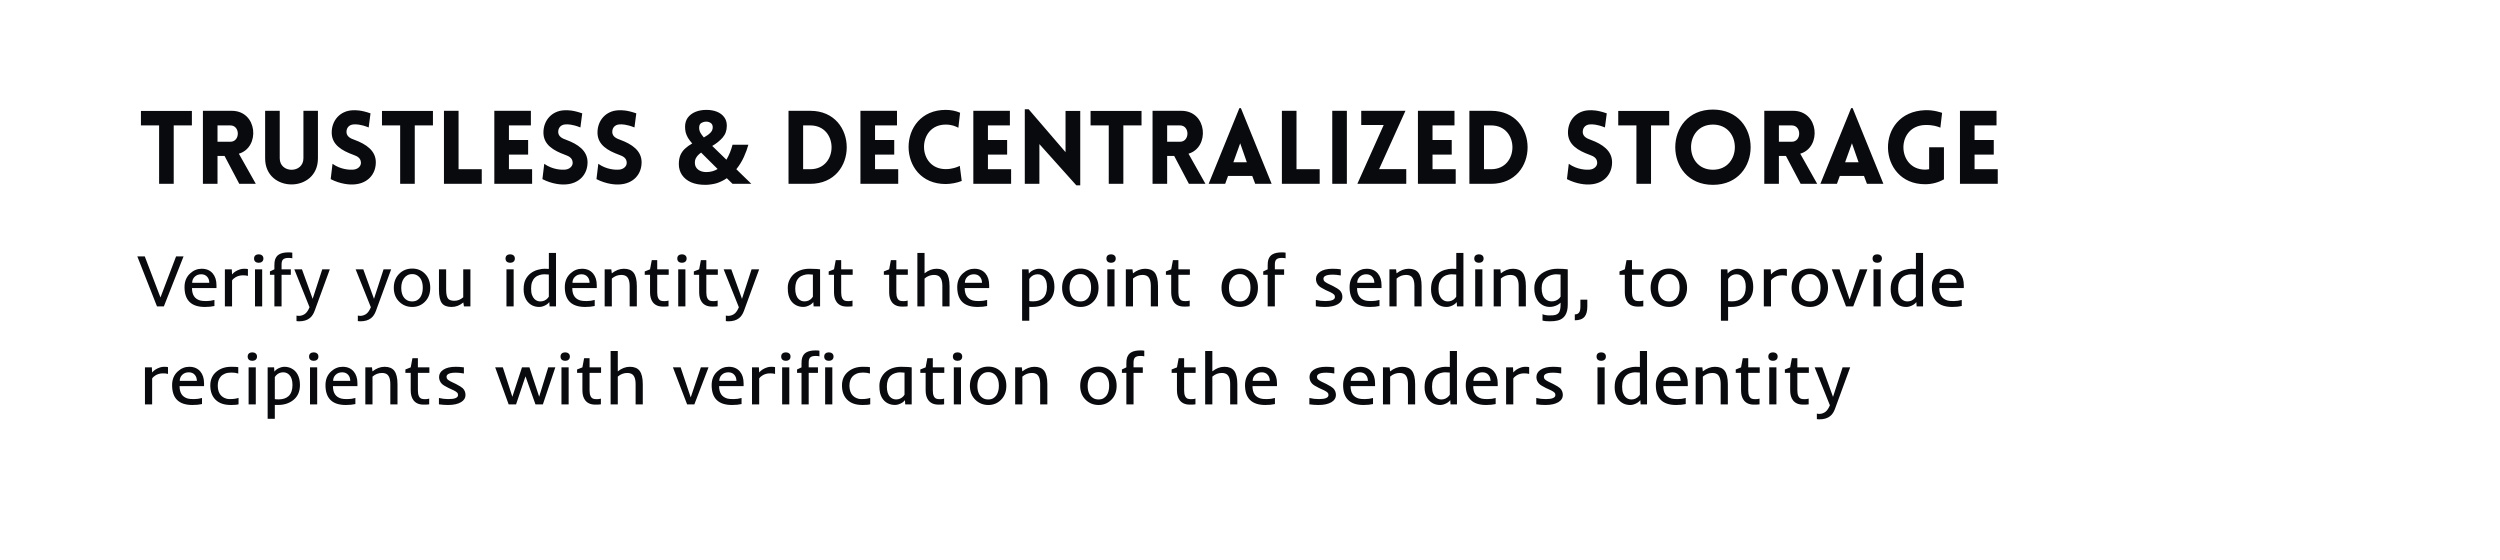<svg width="612" height="137" viewBox="0 0 612 137" fill="none" xmlns="http://www.w3.org/2000/svg">
<g filter="url(#filter0_d_4529_34072)">
<rect x="6" y="3" width="600" height="125" rx="20" fill="white"/>
</g>
<path d="M42.525 45V30.7H46.975V27.15H34.5V30.7H38.95V45H42.525ZM62.622 45L58.472 37.625C63.722 36.1 63.097 27.125 56.722 27.125H49.672V45H53.247V38.175H54.972L58.572 45H62.622ZM53.247 30.7H56.397C58.822 30.7 58.822 34.7 56.397 34.7H53.247V30.7ZM77.829 38.775V27.125H74.279V38.75C74.279 42.5 68.479 42.5 68.479 38.75V27.125H64.904V38.775C64.904 47.275 77.829 47.275 77.829 38.775ZM80.951 43.85C83.376 45.1 85.601 45.225 86.601 45.15C89.951 44.975 92.001 42.7 92.001 39.725C92.001 36.875 89.601 35.275 86.826 34.25C85.801 33.9 84.926 33.45 84.826 32.45C84.751 31.45 85.326 30.525 86.601 30.45C87.151 30.425 88.276 30.4 90.251 31.2L90.701 27.75C88.401 26.95 87.176 26.95 86.251 27C83.276 27.15 81.201 29.45 81.201 32.45C81.201 35.45 83.701 36.875 86.501 37.9C87.501 38.25 88.276 38.7 88.351 39.725C88.451 40.7 87.551 41.45 86.501 41.525C85.676 41.6 83.451 41.55 81.401 40.1L80.951 43.85ZM101.534 45V30.7H105.984V27.15H93.509V30.7H97.959V45H101.534ZM108.681 27.125V45H117.931V41.425H112.256V27.125H108.681ZM130.26 45V41.425H124.585V37.85H129.285V34.275H124.585V30.7H129.96V27.125H121.01V45H130.26ZM132.782 43.85C135.207 45.1 137.432 45.225 138.432 45.15C141.782 44.975 143.832 42.7 143.832 39.725C143.832 36.875 141.432 35.275 138.657 34.25C137.632 33.9 136.757 33.45 136.657 32.45C136.582 31.45 137.157 30.525 138.432 30.45C138.982 30.425 140.107 30.4 142.082 31.2L142.532 27.75C140.232 26.95 139.007 26.95 138.082 27C135.107 27.15 133.032 29.45 133.032 32.45C133.032 35.45 135.532 36.875 138.332 37.9C139.332 38.25 140.107 38.7 140.182 39.725C140.282 40.7 139.382 41.45 138.332 41.525C137.507 41.6 135.282 41.55 133.232 40.1L132.782 43.85ZM146.015 43.85C148.44 45.1 150.665 45.225 151.665 45.15C155.015 44.975 157.065 42.7 157.065 39.725C157.065 36.875 154.665 35.275 151.89 34.25C150.865 33.9 149.99 33.45 149.89 32.45C149.815 31.45 150.39 30.525 151.665 30.45C152.215 30.425 153.34 30.4 155.315 31.2L155.765 27.75C153.465 26.95 152.24 26.95 151.315 27C148.34 27.15 146.265 29.45 146.265 32.45C146.265 35.45 148.765 36.875 151.565 37.9C152.565 38.25 153.34 38.7 153.415 39.725C153.515 40.7 152.615 41.45 151.565 41.525C150.74 41.6 148.515 41.55 146.465 40.1L146.015 43.85ZM172.927 26.9C173.893 26.9 174.752 27.05 175.502 27.35C176.252 27.65 176.843 28.092 177.277 28.675C177.71 29.242 177.927 29.942 177.927 30.775C177.927 31.925 177.585 32.892 176.902 33.675C176.218 34.458 175.368 35.142 174.352 35.725L177.827 39.1C178.16 38.533 178.452 37.942 178.702 37.325C178.952 36.692 179.16 36.058 179.327 35.425H183.202C182.952 36.358 182.585 37.358 182.102 38.425C181.618 39.492 181.002 40.492 180.252 41.425L183.927 45H179.327L177.927 43.625C177.56 43.875 177.177 44.1 176.777 44.3C176.377 44.5 175.96 44.675 175.527 44.825C175.093 44.958 174.635 45.058 174.152 45.125C173.668 45.208 173.168 45.25 172.652 45.25C171.302 45.25 170.143 45.042 169.177 44.625C168.21 44.192 167.468 43.592 166.952 42.825C166.435 42.058 166.177 41.175 166.177 40.175C166.177 39.325 166.302 38.6 166.552 38C166.818 37.383 167.193 36.85 167.677 36.4C168.177 35.933 168.768 35.508 169.452 35.125C169.018 34.625 168.668 34.158 168.402 33.725C168.152 33.275 167.968 32.833 167.852 32.4C167.752 31.967 167.702 31.508 167.702 31.025C167.702 30.175 167.918 29.442 168.352 28.825C168.802 28.208 169.418 27.733 170.202 27.4C171.002 27.067 171.91 26.9 172.927 26.9ZM171.627 37.35C171.31 37.583 171.035 37.825 170.802 38.075C170.585 38.325 170.41 38.592 170.277 38.875C170.16 39.158 170.102 39.475 170.102 39.825C170.102 40.542 170.368 41.108 170.902 41.525C171.435 41.925 172.102 42.125 172.902 42.125C173.435 42.125 173.935 42.058 174.402 41.925C174.868 41.792 175.293 41.608 175.677 41.375L171.627 37.35ZM172.902 29.775C172.485 29.775 172.085 29.883 171.702 30.1C171.335 30.3 171.152 30.692 171.152 31.275C171.152 31.692 171.252 32.092 171.452 32.475C171.668 32.858 171.952 33.25 172.302 33.65C173.002 33.267 173.535 32.883 173.902 32.5C174.285 32.117 174.477 31.675 174.477 31.175C174.477 30.675 174.31 30.317 173.977 30.1C173.643 29.883 173.285 29.775 172.902 29.775ZM198.356 27.125H193.031V45H198.356C210.256 45 210.256 27.125 198.356 27.125ZM198.356 30.7C205.306 30.7 205.306 41.425 198.356 41.425H196.606V30.7H198.356ZM219.884 45V41.425H214.209V37.85H218.909V34.275H214.209V30.7H219.584V27.125H210.634V45H219.884ZM234.606 31.275L235.031 27.6C233.956 27.125 232.756 26.9 231.506 26.9C219.406 26.9 219.381 45.05 231.506 45.05C232.756 45.05 234.331 44.75 235.431 44.3L234.956 40.6C234.281 40.95 233.056 41.4 231.506 41.4C224.431 41.4 224.431 30.5 231.506 30.5C233.056 30.5 233.931 30.925 234.606 31.275ZM247.521 45V41.425H241.846V37.85H246.546V34.275H241.846V30.7H247.221V27.125H238.271V45H247.521ZM254.443 35.275L263.493 45.375H264.443V27.15H260.843V37.25L251.818 26.75H250.868V45H254.443V35.275ZM274.996 45V30.7H279.446V27.15H266.971V30.7H271.421V45H274.996ZM295.093 45L290.943 37.625C296.193 36.1 295.568 27.125 289.193 27.125H282.143V45H285.718V38.175H287.443L291.043 45H295.093ZM285.718 30.7H288.868C291.293 30.7 291.293 34.7 288.868 34.7H285.718V30.7ZM295.875 45H299.925L300.625 43.075H306.55L307.275 45H311.3L303.775 26.475H303.4L295.875 45ZM301.925 39.725L303.6 35.075L305.225 39.725H301.925ZM313.808 27.125V45H323.058V41.425H317.383V27.125H313.808ZM329.712 45V27.125H326.137V45H329.712ZM344.254 45V41.4H337.604C339.754 36.65 341.904 31.9 344.054 27.125H333.229V30.6H338.729C336.579 35.375 334.429 40.2 332.279 45H344.254ZM356.358 45V41.425H350.683V37.85H355.383V34.275H350.683V30.7H356.058V27.125H347.108V45H356.358ZM365.031 27.125H359.706V45H365.031C376.931 45 376.931 27.125 365.031 27.125ZM365.031 30.7C371.981 30.7 371.981 41.425 365.031 41.425H363.281V30.7H365.031ZM383.588 43.85C386.013 45.1 388.238 45.225 389.238 45.15C392.588 44.975 394.638 42.7 394.638 39.725C394.638 36.875 392.238 35.275 389.463 34.25C388.438 33.9 387.563 33.45 387.463 32.45C387.388 31.45 387.963 30.525 389.238 30.45C389.788 30.425 390.913 30.4 392.888 31.2L393.338 27.75C391.038 26.95 389.813 26.95 388.888 27C385.913 27.15 383.838 29.45 383.838 32.45C383.838 35.45 386.338 36.875 389.138 37.9C390.138 38.25 390.913 38.7 390.988 39.725C391.088 40.7 390.188 41.45 389.138 41.525C388.313 41.6 386.088 41.55 384.038 40.1L383.588 43.85ZM404.171 45V30.7H408.621V27.15H396.146V30.7H400.596V45H404.171ZM419.331 45.25C431.631 45.25 431.631 26.825 419.331 26.825C407.031 26.825 407.031 45.25 419.331 45.25ZM419.331 41.55C412.181 41.55 412.181 30.5 419.331 30.5C426.481 30.5 426.481 41.55 419.331 41.55ZM444.848 45L440.698 37.625C445.948 36.1 445.323 27.125 438.948 27.125H431.898V45H435.473V38.175H437.198L440.798 45H444.848ZM435.473 30.7H438.623C441.048 30.7 441.048 34.7 438.623 34.7H435.473V30.7ZM445.63 45H449.68L450.38 43.075H456.305L457.03 45H461.055L453.53 26.475H453.155L445.63 45ZM451.68 39.725L453.355 35.075L454.98 39.725H451.68ZM475.878 43.9V36.05H472.253V41.425C471.928 41.475 471.578 41.525 471.253 41.525C464.353 41.525 464.028 30.85 471.253 30.6C473.153 30.55 474.303 30.95 475.003 31.25L475.428 27.625C475.103 27.525 473.378 26.9 471.253 26.975C458.853 27.425 459.453 45.1 471.253 45.1C472.953 45.1 474.503 44.675 475.878 43.9ZM489.049 45V41.425H483.374V37.85H488.074V34.275H483.374V30.7H488.749V27.125H479.799V45H489.049Z" fill="#090A0E"/>
<path d="M33.613 62.766H35.441L39.282 72.82L43.105 62.766H44.934L40.117 75H38.43L33.613 62.766ZM50.145 75.141C46.829 75.141 45.171 73.52 45.171 70.28C45.171 68.886 45.631 67.769 46.551 66.932C47.377 66.17 48.32 65.789 49.381 65.789C50.535 65.789 51.438 66.176 52.088 66.949C52.691 67.67 52.993 68.634 52.993 69.841V70.526H46.999C46.999 72.185 47.676 73.198 49.029 73.567C49.352 73.655 49.847 73.699 50.515 73.699C51.188 73.699 51.848 73.608 52.492 73.427V74.912C51.848 75.064 51.065 75.141 50.145 75.141ZM51.235 69.234C51.235 68.672 51.08 68.197 50.77 67.811C50.406 67.365 49.905 67.143 49.267 67.143C48.593 67.143 48.045 67.356 47.623 67.784C47.236 68.183 47.043 68.666 47.043 69.234H51.235ZM60.692 67.538C60.37 67.444 59.983 67.397 59.532 67.397C59.087 67.397 58.721 67.444 58.434 67.538C58.147 67.626 57.895 67.734 57.678 67.863C57.279 68.098 56.989 68.361 56.808 68.654V75H55.05V65.93H56.737L56.808 67.186C57.247 66.636 57.889 66.223 58.732 65.947C59.037 65.842 59.386 65.789 59.778 65.789C60.171 65.789 60.476 65.818 60.692 65.877V67.538ZM64.481 63.293C64.481 63.627 64.369 63.885 64.147 64.066C63.93 64.242 63.657 64.33 63.329 64.33C63.001 64.33 62.728 64.242 62.512 64.066C62.301 63.885 62.195 63.627 62.195 63.293C62.195 62.953 62.301 62.695 62.512 62.52C62.728 62.344 63.001 62.256 63.329 62.256C63.657 62.256 63.93 62.344 64.147 62.52C64.369 62.695 64.481 62.953 64.481 63.293ZM62.424 65.93H64.182V75H62.424V65.93ZM71.556 63.24C71.345 63.17 71.052 63.135 70.677 63.135C70.302 63.135 70.003 63.17 69.78 63.24C69.564 63.31 69.391 63.413 69.262 63.548C69.039 63.788 68.928 64.181 68.928 64.726V65.93H71.195V67.274H68.928V75H67.17V67.274H66.08V66.448L67.17 65.93V64.963C67.17 64.348 67.223 63.885 67.328 63.574C67.439 63.264 67.571 63.006 67.724 62.801C67.876 62.596 68.081 62.417 68.339 62.265C68.884 61.942 69.648 61.781 70.633 61.781C71.043 61.781 71.351 61.805 71.556 61.852V63.24ZM72.584 77.25C72.742 77.297 72.956 77.32 73.226 77.32C73.501 77.32 73.782 77.265 74.069 77.153C74.356 77.048 74.606 76.898 74.816 76.705C75.168 76.389 75.487 75.891 75.774 75.211L72.048 65.93H73.92L76.539 73.154L78.886 65.93H80.74L77.014 76.116C76.732 76.878 76.343 77.461 75.845 77.865C75.189 78.393 74.312 78.656 73.217 78.656C73.117 78.656 73.015 78.65 72.909 78.639L72.584 78.603V77.25ZM87.596 77.25C87.754 77.297 87.968 77.32 88.237 77.32C88.513 77.32 88.794 77.265 89.081 77.153C89.368 77.048 89.617 76.898 89.828 76.705C90.18 76.389 90.499 75.891 90.786 75.211L87.06 65.93H88.932L91.551 73.154L93.897 65.93H95.752L92.025 76.116C91.744 76.878 91.355 77.461 90.856 77.865C90.2 78.393 89.324 78.656 88.228 78.656C88.129 78.656 88.026 78.65 87.921 78.639L87.596 78.603V77.25ZM96.402 70.447C96.402 69.023 96.856 67.869 97.765 66.984C98.614 66.158 99.666 65.745 100.92 65.745C102.15 65.745 103.179 66.158 104.005 66.984C104.884 67.863 105.323 69.018 105.323 70.447C105.323 71.871 104.881 73.019 103.996 73.893C103.158 74.725 102.13 75.141 100.911 75.141C99.675 75.141 98.626 74.725 97.765 73.893C96.856 73.019 96.402 71.871 96.402 70.447ZM98.231 70.447C98.231 71.947 98.711 72.967 99.672 73.506C100.012 73.693 100.419 73.787 100.894 73.787C101.368 73.787 101.77 73.693 102.098 73.506C102.426 73.312 102.695 73.061 102.906 72.75C103.299 72.152 103.495 71.385 103.495 70.447C103.495 68.959 103.023 67.939 102.08 67.389C101.752 67.195 101.359 67.099 100.902 67.099C100.445 67.099 100.047 67.195 99.707 67.389C99.373 67.576 99.098 67.825 98.881 68.136C98.447 68.745 98.231 69.516 98.231 70.447ZM113.4 72.776V65.93H115.158V75H113.576L113.418 74.042C112.551 74.774 111.593 75.141 110.544 75.141C109.431 75.141 108.643 74.833 108.18 74.218C107.699 73.591 107.459 72.51 107.459 70.975V65.93H109.217V70.887C109.217 71.971 109.372 72.709 109.683 73.102C109.958 73.453 110.482 73.629 111.256 73.629C112.035 73.629 112.75 73.345 113.4 72.776ZM126.039 63.293C126.039 63.627 125.928 63.885 125.705 64.066C125.488 64.242 125.216 64.33 124.888 64.33C124.56 64.33 124.287 64.242 124.07 64.066C123.859 63.885 123.754 63.627 123.754 63.293C123.754 62.953 123.859 62.695 124.07 62.52C124.287 62.344 124.56 62.256 124.888 62.256C125.216 62.256 125.488 62.344 125.705 62.52C125.928 62.695 126.039 62.953 126.039 63.293ZM123.982 65.93H125.74V75H123.982V65.93ZM129.88 66.923C130.39 66.53 130.961 66.243 131.594 66.061C132.232 65.88 132.789 65.789 133.264 65.789C133.738 65.789 134.104 65.801 134.362 65.824V61.922H136.111V75H134.538L134.468 73.954C134.11 74.429 133.568 74.78 132.842 75.009C132.561 75.097 132.273 75.141 131.98 75.141C131.693 75.141 131.409 75.111 131.128 75.053C130.847 74.994 130.565 74.897 130.284 74.763C130.009 74.622 129.745 74.44 129.493 74.218C129.241 73.989 129.016 73.711 128.816 73.383C128.395 72.662 128.184 71.81 128.184 70.825C128.184 69.841 128.339 69.044 128.649 68.435C128.966 67.819 129.376 67.315 129.88 66.923ZM130.943 67.969C130.645 68.25 130.413 68.613 130.249 69.059C130.091 69.498 130.012 70.034 130.012 70.667C130.012 71.294 130.088 71.812 130.24 72.223C130.393 72.627 130.583 72.943 130.812 73.172C131.216 73.582 131.702 73.787 132.271 73.787C133.003 73.787 133.609 73.518 134.09 72.978C134.213 72.844 134.301 72.724 134.354 72.618V67.213L134.178 67.195C133.908 67.16 133.586 67.143 133.211 67.143C132.842 67.143 132.446 67.21 132.024 67.345C131.603 67.474 131.242 67.682 130.943 67.969ZM143.239 75.141C139.923 75.141 138.265 73.52 138.265 70.28C138.265 68.886 138.725 67.769 139.645 66.932C140.471 66.17 141.414 65.789 142.475 65.789C143.629 65.789 144.531 66.176 145.182 66.949C145.785 67.67 146.087 68.634 146.087 69.841V70.526H140.093C140.093 72.185 140.77 73.198 142.123 73.567C142.445 73.655 142.94 73.699 143.608 73.699C144.282 73.699 144.941 73.608 145.586 73.427V74.912C144.941 75.064 144.159 75.141 143.239 75.141ZM144.329 69.234C144.329 68.672 144.174 68.197 143.863 67.811C143.5 67.365 142.999 67.143 142.36 67.143C141.687 67.143 141.139 67.356 140.717 67.784C140.33 68.183 140.137 68.666 140.137 69.234H144.329ZM152.107 67.301C151.234 67.301 150.458 67.597 149.778 68.189V75H148.021V65.93H149.646L149.77 66.914C150.725 66.164 151.712 65.789 152.731 65.789C153.81 65.789 154.601 66.111 155.104 66.756C155.632 67.436 155.896 68.531 155.896 70.043V75H154.138V70.043C154.138 68.59 153.745 67.723 152.96 67.441C152.708 67.348 152.424 67.301 152.107 67.301ZM161.793 73.611C161.986 73.682 162.279 73.717 162.672 73.717C163.064 73.717 163.393 73.67 163.656 73.576V74.982C163.533 75.012 163.354 75.029 163.12 75.035L162.566 75.053C162.443 75.053 162.35 75.053 162.285 75.053C161.154 75.053 160.319 74.684 159.78 73.945C159.347 73.348 159.13 72.557 159.13 71.572V67.274H157.829V66.448L159.13 65.93L159.552 63.68H160.888V65.93H163.7V67.274H160.888V71.564C160.888 72.712 161.189 73.394 161.793 73.611ZM168.086 63.293C168.086 63.627 167.975 63.885 167.752 64.066C167.535 64.242 167.263 64.33 166.935 64.33C166.606 64.33 166.334 64.242 166.117 64.066C165.906 63.885 165.801 63.627 165.801 63.293C165.801 62.953 165.906 62.695 166.117 62.52C166.334 62.344 166.606 62.256 166.935 62.256C167.263 62.256 167.535 62.344 167.752 62.52C167.975 62.695 168.086 62.953 168.086 63.293ZM166.029 65.93H167.787V75H166.029V65.93ZM173.816 73.611C174.01 73.682 174.303 73.717 174.695 73.717C175.088 73.717 175.416 73.67 175.68 73.576V74.982C175.557 75.012 175.378 75.029 175.144 75.035L174.59 75.053C174.467 75.053 174.373 75.053 174.309 75.053C173.178 75.053 172.343 74.684 171.804 73.945C171.37 73.348 171.153 72.557 171.153 71.572V67.274H169.853V66.448L171.153 65.93L171.575 63.68H172.911V65.93H175.724V67.274H172.911V71.564C172.911 72.712 173.213 73.394 173.816 73.611ZM177.684 77.25C177.842 77.297 178.056 77.32 178.325 77.32C178.601 77.32 178.882 77.265 179.169 77.153C179.456 77.048 179.705 76.898 179.916 76.705C180.268 76.389 180.587 75.891 180.874 75.211L177.147 65.93H179.02L181.639 73.154L183.985 65.93H185.84L182.113 76.116C181.832 76.878 181.442 77.461 180.944 77.865C180.288 78.393 179.412 78.656 178.316 78.656C178.217 78.656 178.114 78.65 178.009 78.639L177.684 78.603V77.25ZM193.478 73.383C193.284 73.049 193.129 72.656 193.012 72.205C192.9 71.754 192.845 71.165 192.845 70.439C192.845 69.712 193 69.044 193.311 68.435C193.627 67.819 194.037 67.315 194.541 66.923C195.52 66.167 196.735 65.789 198.188 65.789C198.944 65.789 199.516 65.807 199.902 65.842C199.902 65.842 200.187 65.871 200.755 65.93V75H199.173L199.103 73.954C198.751 74.423 198.215 74.772 197.494 75C197.219 75.088 196.935 75.132 196.642 75.132C196.354 75.132 196.07 75.103 195.789 75.044C195.508 74.985 195.227 74.889 194.945 74.754C194.67 74.619 194.406 74.44 194.154 74.218C193.902 73.989 193.677 73.711 193.478 73.383ZM198.997 67.222C198.622 67.175 198.247 67.151 197.872 67.151C197.503 67.151 197.107 67.219 196.686 67.353C196.264 67.482 195.903 67.688 195.604 67.969C194.983 68.555 194.673 69.448 194.673 70.649C194.673 71.786 194.939 72.627 195.473 73.172C195.877 73.576 196.363 73.778 196.932 73.778C197.664 73.778 198.268 73.512 198.742 72.978C198.859 72.844 198.944 72.724 198.997 72.618V67.222ZM206.828 73.611C207.021 73.682 207.314 73.717 207.707 73.717C208.1 73.717 208.428 73.67 208.691 73.576V74.982C208.568 75.012 208.39 75.029 208.155 75.035L207.602 75.053C207.479 75.053 207.385 75.053 207.32 75.053C206.189 75.053 205.354 74.684 204.815 73.945C204.382 73.348 204.165 72.557 204.165 71.572V67.274H202.864V66.448L204.165 65.93L204.587 63.68H205.923V65.93H208.735V67.274H205.923V71.564C205.923 72.712 206.225 73.394 206.828 73.611ZM220.328 73.611C220.521 73.682 220.814 73.717 221.207 73.717C221.6 73.717 221.928 73.67 222.191 73.576V74.982C222.068 75.012 221.89 75.029 221.655 75.035L221.102 75.053C220.979 75.053 220.885 75.053 220.82 75.053C219.689 75.053 218.854 74.684 218.315 73.945C217.882 73.348 217.665 72.557 217.665 71.572V67.274H216.364V66.448L217.665 65.93L218.087 63.68H219.423V65.93H222.235V67.274H219.423V71.564C219.423 72.712 219.725 73.394 220.328 73.611ZM228.651 67.301C227.784 67.301 227.011 67.597 226.331 68.189V75H224.573V61.922H226.331V66.905C227.28 66.161 228.262 65.789 229.275 65.789C230.359 65.789 231.153 66.111 231.657 66.756C232.185 67.436 232.448 68.531 232.448 70.043V75H230.69V70.043C230.69 68.59 230.295 67.723 229.504 67.441C229.252 67.348 228.968 67.301 228.651 67.301ZM239.304 75.141C235.987 75.141 234.329 73.52 234.329 70.28C234.329 68.886 234.789 67.769 235.709 66.932C236.535 66.17 237.479 65.789 238.539 65.789C239.693 65.789 240.596 66.176 241.246 66.949C241.85 67.67 242.151 68.634 242.151 69.841V70.526H236.157C236.157 72.185 236.834 73.198 238.188 73.567C238.51 73.655 239.005 73.699 239.673 73.699C240.347 73.699 241.006 73.608 241.65 73.427V74.912C241.006 75.064 240.224 75.141 239.304 75.141ZM240.394 69.234C240.394 68.672 240.238 68.197 239.928 67.811C239.564 67.365 239.063 67.143 238.425 67.143C237.751 67.143 237.203 67.356 236.781 67.784C236.395 68.183 236.201 68.666 236.201 69.234H240.394ZM251.969 78.516H250.211V65.93H251.793L251.863 66.967C252.215 66.498 252.754 66.149 253.48 65.921C253.762 65.833 254.046 65.789 254.333 65.789C254.626 65.789 254.913 65.821 255.194 65.886C255.476 65.944 255.754 66.044 256.029 66.185C256.305 66.319 256.568 66.501 256.82 66.73C257.072 66.952 257.295 67.231 257.488 67.564C257.91 68.285 258.121 69.179 258.121 70.245C258.121 71.874 257.559 73.119 256.434 73.981C255.438 74.748 254.225 75.132 252.795 75.132H252.355C252.215 75.132 252.086 75.129 251.969 75.123V78.516ZM251.969 73.699C252.133 73.746 252.455 73.769 252.936 73.769C253.416 73.769 253.867 73.702 254.289 73.567C254.711 73.433 255.068 73.225 255.361 72.943C255.982 72.346 256.293 71.446 256.293 70.245C256.293 69.114 256.023 68.279 255.484 67.74C255.086 67.342 254.6 67.143 254.025 67.143C253.305 67.143 252.707 67.409 252.232 67.942C252.109 68.077 252.021 68.197 251.969 68.303V73.699ZM260.002 70.447C260.002 69.023 260.456 67.869 261.364 66.984C262.214 66.158 263.266 65.745 264.52 65.745C265.75 65.745 266.778 66.158 267.604 66.984C268.483 67.863 268.923 69.018 268.923 70.447C268.923 71.871 268.48 73.019 267.596 73.893C266.758 74.725 265.729 75.141 264.511 75.141C263.274 75.141 262.226 74.725 261.364 73.893C260.456 73.019 260.002 71.871 260.002 70.447ZM261.83 70.447C261.83 71.947 262.311 72.967 263.271 73.506C263.611 73.693 264.019 73.787 264.493 73.787C264.968 73.787 265.369 73.693 265.697 73.506C266.025 73.312 266.295 73.061 266.506 72.75C266.898 72.152 267.095 71.385 267.095 70.447C267.095 68.959 266.623 67.939 265.68 67.389C265.352 67.195 264.959 67.099 264.502 67.099C264.045 67.099 263.646 67.195 263.307 67.389C262.973 67.576 262.697 67.825 262.48 68.136C262.047 68.745 261.83 69.516 261.83 70.447ZM273.133 63.293C273.133 63.627 273.021 63.885 272.799 64.066C272.582 64.242 272.31 64.33 271.981 64.33C271.653 64.33 271.381 64.242 271.164 64.066C270.953 63.885 270.848 63.627 270.848 63.293C270.848 62.953 270.953 62.695 271.164 62.52C271.381 62.344 271.653 62.256 271.981 62.256C272.31 62.256 272.582 62.344 272.799 62.52C273.021 62.695 273.133 62.953 273.133 63.293ZM271.076 65.93H272.834V75H271.076V65.93ZM279.689 67.301C278.816 67.301 278.04 67.597 277.36 68.189V75H275.603V65.93H277.229L277.352 66.914C278.307 66.164 279.294 65.789 280.313 65.789C281.392 65.789 282.183 66.111 282.687 66.756C283.214 67.436 283.478 68.531 283.478 70.043V75H281.72V70.043C281.72 68.59 281.327 67.723 280.542 67.441C280.29 67.348 280.006 67.301 279.689 67.301ZM289.375 73.611C289.568 73.682 289.861 73.717 290.254 73.717C290.646 73.717 290.975 73.67 291.238 73.576V74.982C291.115 75.012 290.937 75.029 290.702 75.035L290.148 75.053C290.025 75.053 289.932 75.053 289.867 75.053C288.736 75.053 287.901 74.684 287.362 73.945C286.929 73.348 286.712 72.557 286.712 71.572V67.274H285.411V66.448L286.712 65.93L287.134 63.68H288.47V65.93H291.282V67.274H288.47V71.564C288.47 72.712 288.771 73.394 289.375 73.611ZM299.025 70.447C299.025 69.023 299.479 67.869 300.388 66.984C301.237 66.158 302.289 65.745 303.543 65.745C304.773 65.745 305.802 66.158 306.628 66.984C307.507 67.863 307.946 69.018 307.946 70.447C307.946 71.871 307.504 73.019 306.619 73.893C305.781 74.725 304.753 75.141 303.534 75.141C302.298 75.141 301.249 74.725 300.388 73.893C299.479 73.019 299.025 71.871 299.025 70.447ZM300.854 70.447C300.854 71.947 301.334 72.967 302.295 73.506C302.635 73.693 303.042 73.787 303.517 73.787C303.991 73.787 304.393 73.693 304.721 73.506C305.049 73.312 305.318 73.061 305.529 72.75C305.922 72.152 306.118 71.385 306.118 70.447C306.118 68.959 305.646 67.939 304.703 67.389C304.375 67.195 303.982 67.099 303.525 67.099C303.068 67.099 302.67 67.195 302.33 67.389C301.996 67.576 301.721 67.825 301.504 68.136C301.07 68.745 300.854 69.516 300.854 70.447ZM314.714 63.24C314.503 63.17 314.21 63.135 313.835 63.135C313.46 63.135 313.161 63.17 312.938 63.24C312.722 63.31 312.549 63.413 312.42 63.548C312.197 63.788 312.086 64.181 312.086 64.726V65.93H314.354V67.274H312.086V75H310.328V67.274H309.238V66.448L310.328 65.93V64.963C310.328 64.348 310.381 63.885 310.486 63.574C310.598 63.264 310.729 63.006 310.882 62.801C311.034 62.596 311.239 62.417 311.497 62.265C312.042 61.942 312.807 61.781 313.791 61.781C314.201 61.781 314.509 61.805 314.714 61.852V63.24ZM324.338 75.141C323.605 75.141 322.864 75.088 322.114 74.982V73.427C322.876 73.608 323.649 73.699 324.435 73.699C326.005 73.699 326.79 73.368 326.79 72.706C326.79 72.454 326.729 72.267 326.605 72.144C326.424 71.95 326.137 71.757 325.744 71.564L324.461 70.975C323.629 70.559 323.09 70.225 322.844 69.973C322.381 69.504 322.149 68.947 322.149 68.303C322.149 67.576 322.486 66.984 323.16 66.527C323.887 66.035 324.906 65.789 326.219 65.789C326.881 65.789 327.549 65.836 328.223 65.93V67.433C327.484 67.298 326.84 67.231 326.289 67.231C325.744 67.231 325.319 67.266 325.015 67.336C324.716 67.406 324.49 67.494 324.338 67.6C324.098 67.764 323.978 67.978 323.978 68.241C323.978 68.499 324.06 68.71 324.224 68.874C324.394 69.032 324.657 69.205 325.015 69.393L326.307 70.017C327.15 70.456 327.692 70.793 327.933 71.027C328.39 71.473 328.618 72.032 328.618 72.706C328.618 73.427 328.255 74.007 327.528 74.446C326.767 74.909 325.703 75.141 324.338 75.141ZM335.351 75.141C332.034 75.141 330.376 73.52 330.376 70.28C330.376 68.886 330.836 67.769 331.756 66.932C332.582 66.17 333.525 65.789 334.586 65.789C335.74 65.789 336.643 66.176 337.293 66.949C337.896 67.67 338.198 68.634 338.198 69.841V70.526H332.204C332.204 72.185 332.881 73.198 334.234 73.567C334.557 73.655 335.052 73.699 335.72 73.699C336.394 73.699 337.053 73.608 337.697 73.427V74.912C337.053 75.064 336.271 75.141 335.351 75.141ZM336.44 69.234C336.44 68.672 336.285 68.197 335.975 67.811C335.611 67.365 335.11 67.143 334.472 67.143C333.798 67.143 333.25 67.356 332.828 67.784C332.441 68.183 332.248 68.666 332.248 69.234H336.44ZM344.219 67.301C343.346 67.301 342.569 67.597 341.89 68.189V75H340.132V65.93H341.758L341.881 66.914C342.836 66.164 343.823 65.789 344.843 65.789C345.921 65.789 346.712 66.111 347.216 66.756C347.743 67.436 348.007 68.531 348.007 70.043V75H346.249V70.043C346.249 68.59 345.856 67.723 345.071 67.441C344.819 67.348 344.535 67.301 344.219 67.301ZM352.015 66.923C352.524 66.53 353.096 66.243 353.729 66.061C354.367 65.88 354.924 65.789 355.398 65.789C355.873 65.789 356.239 65.801 356.497 65.824V61.922H358.246V75H356.673L356.603 73.954C356.245 74.429 355.703 74.78 354.977 75.009C354.695 75.097 354.408 75.141 354.115 75.141C353.828 75.141 353.544 75.111 353.263 75.053C352.981 74.994 352.7 74.897 352.419 74.763C352.144 74.622 351.88 74.44 351.628 74.218C351.376 73.989 351.15 73.711 350.951 73.383C350.529 72.662 350.318 71.81 350.318 70.825C350.318 69.841 350.474 69.044 350.784 68.435C351.101 67.819 351.511 67.315 352.015 66.923ZM353.078 67.969C352.779 68.25 352.548 68.613 352.384 69.059C352.226 69.498 352.146 70.034 352.146 70.667C352.146 71.294 352.223 71.812 352.375 72.223C352.527 72.627 352.718 72.943 352.946 73.172C353.351 73.582 353.837 73.787 354.405 73.787C355.138 73.787 355.744 73.518 356.225 72.978C356.348 72.844 356.436 72.724 356.488 72.618V67.213L356.312 67.195C356.043 67.16 355.721 67.143 355.346 67.143C354.977 67.143 354.581 67.21 354.159 67.345C353.737 67.474 353.377 67.682 353.078 67.969ZM363.186 63.293C363.186 63.627 363.074 63.885 362.852 64.066C362.635 64.242 362.362 64.33 362.034 64.33C361.706 64.33 361.434 64.242 361.217 64.066C361.006 63.885 360.9 63.627 360.9 63.293C360.9 62.953 361.006 62.695 361.217 62.52C361.434 62.344 361.706 62.256 362.034 62.256C362.362 62.256 362.635 62.344 362.852 62.52C363.074 62.695 363.186 62.953 363.186 63.293ZM361.129 65.93H362.887V75H361.129V65.93ZM369.742 67.301C368.869 67.301 368.093 67.597 367.413 68.189V75H365.655V65.93H367.281L367.404 66.914C368.359 66.164 369.347 65.789 370.366 65.789C371.444 65.789 372.235 66.111 372.739 66.756C373.267 67.436 373.53 68.531 373.53 70.043V75H371.772V70.043C371.772 68.59 371.38 67.723 370.595 67.441C370.343 67.348 370.059 67.301 369.742 67.301ZM381.326 78.463C380.816 78.592 380.16 78.656 379.357 78.656C378.561 78.656 377.978 78.598 377.608 78.481V76.916C378.071 77.115 378.637 77.215 379.305 77.215C379.979 77.221 380.474 77.177 380.79 77.083C381.106 76.989 381.355 76.837 381.537 76.626C381.865 76.245 382.029 75.557 382.029 74.561V74.095C381.584 74.54 380.998 74.851 380.271 75.026C379.979 75.097 379.686 75.132 379.393 75.132C379.1 75.132 378.812 75.1 378.531 75.035C378.256 74.971 377.98 74.868 377.705 74.728C377.43 74.581 377.166 74.394 376.914 74.165C376.662 73.931 376.439 73.641 376.246 73.295C375.812 72.545 375.596 71.622 375.596 70.526C375.584 69.513 375.877 68.622 376.475 67.855C376.99 67.186 377.699 66.668 378.602 66.299C379.422 65.959 380.31 65.789 381.265 65.789C382.22 65.789 383.061 65.836 383.787 65.93V74.561C383.787 76.752 382.967 78.053 381.326 78.463ZM382.029 67.213C381.654 67.166 381.285 67.143 380.922 67.143C380.559 67.143 380.151 67.21 379.7 67.345C379.249 67.48 378.854 67.685 378.514 67.96C377.77 68.564 377.397 69.419 377.397 70.526C377.397 71.728 377.688 72.603 378.268 73.154C378.701 73.57 379.231 73.778 379.858 73.778C380.614 73.778 381.25 73.512 381.766 72.978C381.889 72.844 381.977 72.724 382.029 72.618V67.213ZM386.881 73.365H388.577V75C388.577 76.137 388.357 76.975 387.918 77.514C387.426 78.111 386.623 78.41 385.51 78.41V76.96C386.248 76.96 386.682 76.594 386.811 75.861C386.857 75.615 386.881 75.328 386.881 75V73.365ZM400.416 73.611C400.609 73.682 400.902 73.717 401.295 73.717C401.688 73.717 402.016 73.67 402.279 73.576V74.982C402.156 75.012 401.978 75.029 401.743 75.035L401.189 75.053C401.066 75.053 400.973 75.053 400.908 75.053C399.777 75.053 398.942 74.684 398.403 73.945C397.97 73.348 397.753 72.557 397.753 71.572V67.274H396.452V66.448L397.753 65.93L398.175 63.68H399.511V65.93H402.323V67.274H399.511V71.564C399.511 72.712 399.812 73.394 400.416 73.611ZM404.072 70.447C404.072 69.023 404.526 67.869 405.435 66.984C406.284 66.158 407.336 65.745 408.59 65.745C409.82 65.745 410.849 66.158 411.675 66.984C412.554 67.863 412.993 69.018 412.993 70.447C412.993 71.871 412.551 73.019 411.666 73.893C410.828 74.725 409.8 75.141 408.581 75.141C407.345 75.141 406.296 74.725 405.435 73.893C404.526 73.019 404.072 71.871 404.072 70.447ZM405.9 70.447C405.9 71.947 406.381 72.967 407.342 73.506C407.682 73.693 408.089 73.787 408.563 73.787C409.038 73.787 409.439 73.693 409.768 73.506C410.096 73.312 410.365 73.061 410.576 72.75C410.969 72.152 411.165 71.385 411.165 70.447C411.165 68.959 410.693 67.939 409.75 67.389C409.422 67.195 409.029 67.099 408.572 67.099C408.115 67.099 407.717 67.195 407.377 67.389C407.043 67.576 406.768 67.825 406.551 68.136C406.117 68.745 405.9 69.516 405.9 70.447ZM423.039 78.516H421.281V65.93H422.863L422.934 66.967C423.285 66.498 423.824 66.149 424.551 65.921C424.832 65.833 425.116 65.789 425.403 65.789C425.696 65.789 425.983 65.821 426.265 65.886C426.546 65.944 426.824 66.044 427.1 66.185C427.375 66.319 427.639 66.501 427.891 66.73C428.143 66.952 428.365 67.231 428.559 67.564C428.98 68.285 429.191 69.179 429.191 70.245C429.191 71.874 428.629 73.119 427.504 73.981C426.508 74.748 425.295 75.132 423.865 75.132H423.426C423.285 75.132 423.156 75.129 423.039 75.123V78.516ZM423.039 73.699C423.203 73.746 423.525 73.769 424.006 73.769C424.486 73.769 424.938 73.702 425.359 73.567C425.781 73.433 426.139 73.225 426.432 72.943C427.053 72.346 427.363 71.446 427.363 70.245C427.363 69.114 427.094 68.279 426.555 67.74C426.156 67.342 425.67 67.143 425.096 67.143C424.375 67.143 423.777 67.409 423.303 67.942C423.18 68.077 423.092 68.197 423.039 68.303V73.699ZM437.427 67.538C437.104 67.444 436.718 67.397 436.267 67.397C435.821 67.397 435.455 67.444 435.168 67.538C434.881 67.626 434.629 67.734 434.412 67.863C434.014 68.098 433.724 68.361 433.542 68.654V75H431.784V65.93H433.472L433.542 67.186C433.981 66.636 434.623 66.223 435.467 65.947C435.771 65.842 436.12 65.789 436.513 65.789C436.905 65.789 437.21 65.818 437.427 65.877V67.538ZM438.578 70.447C438.578 69.023 439.032 67.869 439.94 66.984C440.79 66.158 441.842 65.745 443.096 65.745C444.326 65.745 445.354 66.158 446.181 66.984C447.06 67.863 447.499 69.018 447.499 70.447C447.499 71.871 447.057 73.019 446.172 73.893C445.334 74.725 444.306 75.141 443.087 75.141C441.851 75.141 440.802 74.725 439.94 73.893C439.032 73.019 438.578 71.871 438.578 70.447ZM440.406 70.447C440.406 71.947 440.887 72.967 441.848 73.506C442.188 73.693 442.595 73.787 443.069 73.787C443.544 73.787 443.945 73.693 444.273 73.506C444.602 73.312 444.871 73.061 445.082 72.75C445.475 72.152 445.671 71.385 445.671 70.447C445.671 68.959 445.199 67.939 444.256 67.389C443.928 67.195 443.535 67.099 443.078 67.099C442.621 67.099 442.223 67.195 441.883 67.389C441.549 67.576 441.273 67.825 441.057 68.136C440.623 68.745 440.406 69.516 440.406 70.447ZM448.422 65.93H450.312L452.781 73.286L455.26 65.93H457.141L453.669 75H451.902L448.422 65.93ZM460.691 63.293C460.691 63.627 460.58 63.885 460.357 64.066C460.141 64.242 459.868 64.33 459.54 64.33C459.212 64.33 458.939 64.242 458.723 64.066C458.512 63.885 458.406 63.627 458.406 63.293C458.406 62.953 458.512 62.695 458.723 62.52C458.939 62.344 459.212 62.256 459.54 62.256C459.868 62.256 460.141 62.344 460.357 62.52C460.58 62.695 460.691 62.953 460.691 63.293ZM458.635 65.93H460.393V75H458.635V65.93ZM464.532 66.923C465.042 66.53 465.613 66.243 466.246 66.061C466.885 65.88 467.441 65.789 467.916 65.789C468.391 65.789 468.757 65.801 469.015 65.824V61.922H470.764V75H469.19L469.12 73.954C468.763 74.429 468.221 74.78 467.494 75.009C467.213 75.097 466.926 75.141 466.633 75.141C466.346 75.141 466.062 75.111 465.78 75.053C465.499 74.994 465.218 74.897 464.937 74.763C464.661 74.622 464.397 74.44 464.146 74.218C463.894 73.989 463.668 73.711 463.469 73.383C463.047 72.662 462.836 71.81 462.836 70.825C462.836 69.841 462.991 69.044 463.302 68.435C463.618 67.819 464.028 67.315 464.532 66.923ZM465.596 67.969C465.297 68.25 465.065 68.613 464.901 69.059C464.743 69.498 464.664 70.034 464.664 70.667C464.664 71.294 464.74 71.812 464.893 72.223C465.045 72.627 465.235 72.943 465.464 73.172C465.868 73.582 466.354 73.787 466.923 73.787C467.655 73.787 468.262 73.518 468.742 72.978C468.865 72.844 468.953 72.724 469.006 72.618V67.213L468.83 67.195C468.561 67.16 468.238 67.143 467.863 67.143C467.494 67.143 467.099 67.21 466.677 67.345C466.255 67.474 465.895 67.682 465.596 67.969ZM477.892 75.141C474.575 75.141 472.917 73.52 472.917 70.28C472.917 68.886 473.377 67.769 474.297 66.932C475.123 66.17 476.066 65.789 477.127 65.789C478.281 65.789 479.184 66.176 479.834 66.949C480.438 67.67 480.739 68.634 480.739 69.841V70.526H474.745C474.745 72.185 475.422 73.198 476.775 73.567C477.098 73.655 477.593 73.699 478.261 73.699C478.935 73.699 479.594 73.608 480.238 73.427V74.912C479.594 75.064 478.812 75.141 477.892 75.141ZM478.981 69.234C478.981 68.672 478.826 68.197 478.516 67.811C478.152 67.365 477.651 67.143 477.013 67.143C476.339 67.143 475.791 67.356 475.369 67.784C474.982 68.183 474.789 68.666 474.789 69.234H478.981ZM41.128 91.538C40.806 91.444 40.419 91.397 39.968 91.397C39.523 91.397 39.156 91.444 38.869 91.538C38.582 91.626 38.33 91.734 38.113 91.863C37.715 92.098 37.425 92.361 37.243 92.654V99H35.485V89.93H37.173L37.243 91.186C37.683 90.636 38.324 90.223 39.168 89.947C39.473 89.842 39.821 89.789 40.214 89.789C40.606 89.789 40.911 89.818 41.128 89.877V91.538ZM47.105 99.141C43.788 99.141 42.13 97.52 42.13 94.28C42.13 92.886 42.59 91.769 43.51 90.932C44.336 90.17 45.279 89.789 46.34 89.789C47.494 89.789 48.397 90.176 49.047 90.949C49.65 91.67 49.952 92.634 49.952 93.841V94.526H43.958C43.958 96.185 44.635 97.198 45.988 97.567C46.31 97.655 46.806 97.699 47.474 97.699C48.148 97.699 48.807 97.608 49.451 97.427V98.912C48.807 99.064 48.024 99.141 47.105 99.141ZM48.194 93.234C48.194 92.672 48.039 92.197 47.728 91.811C47.365 91.365 46.864 91.143 46.226 91.143C45.552 91.143 45.004 91.356 44.582 91.784C44.195 92.183 44.002 92.666 44.002 93.234H48.194ZM58.398 98.974C58.047 99.085 57.438 99.141 56.57 99.141C55.703 99.141 54.965 99.035 54.355 98.824C53.752 98.613 53.236 98.303 52.809 97.893C51.924 97.043 51.481 95.865 51.481 94.359C51.481 92.9 52.012 91.752 53.072 90.914C54.022 90.164 55.188 89.789 56.57 89.789C57.426 89.789 58.012 89.818 58.328 89.877V91.441C57.836 91.283 57.273 91.204 56.641 91.204C56.014 91.204 55.492 91.292 55.076 91.468C54.66 91.638 54.32 91.869 54.057 92.162C53.559 92.719 53.31 93.451 53.31 94.359C53.31 95.894 53.863 96.917 54.971 97.427C55.363 97.608 55.747 97.699 56.122 97.699C56.497 97.699 56.784 97.69 56.983 97.673C57.188 97.655 57.382 97.632 57.563 97.603C57.95 97.538 58.228 97.471 58.398 97.4V98.974ZM62.916 87.293C62.916 87.627 62.805 87.885 62.582 88.066C62.365 88.242 62.093 88.33 61.765 88.33C61.437 88.33 61.164 88.242 60.947 88.066C60.736 87.885 60.631 87.627 60.631 87.293C60.631 86.953 60.736 86.695 60.947 86.519C61.164 86.344 61.437 86.256 61.765 86.256C62.093 86.256 62.365 86.344 62.582 86.519C62.805 86.695 62.916 86.953 62.916 87.293ZM60.859 89.93H62.617V99H60.859V89.93ZM67.275 102.516H65.518V89.93H67.1L67.17 90.967C67.522 90.498 68.061 90.149 68.787 89.921C69.068 89.833 69.353 89.789 69.64 89.789C69.933 89.789 70.22 89.821 70.501 89.886C70.782 89.944 71.061 90.044 71.336 90.185C71.611 90.319 71.875 90.501 72.127 90.73C72.379 90.952 72.602 91.231 72.795 91.564C73.217 92.285 73.428 93.179 73.428 94.245C73.428 95.874 72.865 97.119 71.74 97.981C70.744 98.748 69.531 99.132 68.102 99.132H67.662C67.522 99.132 67.393 99.129 67.275 99.123V102.516ZM67.275 97.699C67.439 97.746 67.762 97.769 68.242 97.769C68.723 97.769 69.174 97.702 69.596 97.567C70.018 97.433 70.375 97.225 70.668 96.943C71.289 96.346 71.6 95.446 71.6 94.245C71.6 93.114 71.33 92.279 70.791 91.74C70.393 91.342 69.906 91.143 69.332 91.143C68.611 91.143 68.014 91.409 67.539 91.942C67.416 92.077 67.328 92.197 67.275 92.303V97.699ZM77.945 87.293C77.945 87.627 77.834 87.885 77.611 88.066C77.394 88.242 77.122 88.33 76.794 88.33C76.466 88.33 76.193 88.242 75.977 88.066C75.766 87.885 75.66 87.627 75.66 87.293C75.66 86.953 75.766 86.695 75.977 86.519C76.193 86.344 76.466 86.256 76.794 86.256C77.122 86.256 77.394 86.344 77.611 86.519C77.834 86.695 77.945 86.953 77.945 87.293ZM75.889 89.93H77.647V99H75.889V89.93ZM84.651 99.141C81.335 99.141 79.677 97.52 79.677 94.28C79.677 92.886 80.137 91.769 81.057 90.932C81.883 90.17 82.826 89.789 83.887 89.789C85.041 89.789 85.943 90.176 86.594 90.949C87.197 91.67 87.499 92.634 87.499 93.841V94.526H81.505C81.505 96.185 82.182 97.198 83.535 97.567C83.857 97.655 84.353 97.699 85.02 97.699C85.694 97.699 86.353 97.608 86.998 97.427V98.912C86.353 99.064 85.571 99.141 84.651 99.141ZM85.741 93.234C85.741 92.672 85.586 92.197 85.275 91.811C84.912 91.365 84.411 91.143 83.772 91.143C83.099 91.143 82.551 91.356 82.129 91.784C81.742 92.183 81.549 92.666 81.549 93.234H85.741ZM93.519 91.301C92.647 91.301 91.87 91.597 91.19 92.189V99H89.433V89.93H91.059L91.182 90.914C92.137 90.164 93.124 89.789 94.144 89.789C95.222 89.789 96.013 90.111 96.517 90.756C97.044 91.436 97.308 92.531 97.308 94.043V99H95.55V94.043C95.55 92.59 95.157 91.723 94.372 91.441C94.12 91.348 93.836 91.301 93.519 91.301ZM103.205 97.611C103.398 97.682 103.691 97.717 104.084 97.717C104.477 97.717 104.805 97.67 105.068 97.576V98.982C104.945 99.012 104.767 99.029 104.532 99.035L103.979 99.053C103.855 99.053 103.762 99.053 103.697 99.053C102.566 99.053 101.731 98.684 101.192 97.945C100.759 97.348 100.542 96.557 100.542 95.572V91.274H99.241V90.448L100.542 89.93L100.964 87.68H102.3V89.93H105.112V91.274H102.3V95.564C102.3 96.712 102.602 97.394 103.205 97.611ZM109.674 99.141C108.941 99.141 108.2 99.088 107.45 98.982V97.427C108.212 97.608 108.985 97.699 109.771 97.699C111.341 97.699 112.126 97.368 112.126 96.706C112.126 96.454 112.064 96.267 111.941 96.144C111.76 95.95 111.473 95.757 111.08 95.564L109.797 94.975C108.965 94.559 108.426 94.225 108.18 93.973C107.717 93.504 107.485 92.947 107.485 92.303C107.485 91.576 107.822 90.984 108.496 90.527C109.223 90.035 110.242 89.789 111.555 89.789C112.217 89.789 112.885 89.836 113.559 89.93V91.433C112.82 91.298 112.176 91.231 111.625 91.231C111.08 91.231 110.655 91.266 110.351 91.336C110.052 91.406 109.826 91.494 109.674 91.6C109.434 91.764 109.313 91.978 109.313 92.241C109.313 92.499 109.396 92.71 109.56 92.874C109.729 93.032 109.993 93.205 110.351 93.393L111.643 94.017C112.486 94.456 113.028 94.793 113.269 95.027C113.726 95.473 113.954 96.032 113.954 96.706C113.954 97.427 113.591 98.007 112.864 98.446C112.103 98.909 111.039 99.141 109.674 99.141ZM121.223 89.93H123.095L125.424 97.137L127.779 89.93H129.607L131.989 97.11L134.204 89.93H135.944L132.895 99H131.084L128.641 92.127L126.329 99H124.519L121.223 89.93ZM139.504 87.293C139.504 87.627 139.393 87.885 139.17 88.066C138.953 88.242 138.681 88.33 138.353 88.33C138.024 88.33 137.752 88.242 137.535 88.066C137.324 87.885 137.219 87.627 137.219 87.293C137.219 86.953 137.324 86.695 137.535 86.519C137.752 86.344 138.024 86.256 138.353 86.256C138.681 86.256 138.953 86.344 139.17 86.519C139.393 86.695 139.504 86.953 139.504 87.293ZM137.447 89.93H139.205V99H137.447V89.93ZM145.234 97.611C145.428 97.682 145.721 97.717 146.113 97.717C146.506 97.717 146.834 97.67 147.098 97.576V98.982C146.975 99.012 146.796 99.029 146.562 99.035L146.008 99.053C145.885 99.053 145.791 99.053 145.727 99.053C144.596 99.053 143.761 98.684 143.222 97.945C142.788 97.348 142.571 96.557 142.571 95.572V91.274H141.271V90.448L142.571 89.93L142.993 87.68H144.329V89.93H147.142V91.274H144.329V95.564C144.329 96.712 144.631 97.394 145.234 97.611ZM153.558 91.301C152.69 91.301 151.917 91.597 151.237 92.189V99H149.479V85.922H151.237V90.905C152.187 90.161 153.168 89.789 154.182 89.789C155.266 89.789 156.06 90.111 156.563 90.756C157.091 91.436 157.354 92.531 157.354 94.043V99H155.597V94.043C155.597 92.59 155.201 91.723 154.41 91.441C154.158 91.348 153.874 91.301 153.558 91.301ZM164.729 89.93H166.618L169.088 97.286L171.566 89.93H173.447L169.976 99H168.209L164.729 89.93ZM179.187 99.141C175.87 99.141 174.212 97.52 174.212 94.28C174.212 92.886 174.672 91.769 175.592 90.932C176.418 90.17 177.361 89.789 178.422 89.789C179.576 89.789 180.479 90.176 181.129 90.949C181.732 91.67 182.034 92.634 182.034 93.841V94.526H176.04C176.04 96.185 176.717 97.198 178.07 97.567C178.393 97.655 178.888 97.699 179.556 97.699C180.229 97.699 180.889 97.608 181.533 97.427V98.912C180.889 99.064 180.106 99.141 179.187 99.141ZM180.276 93.234C180.276 92.672 180.121 92.197 179.811 91.811C179.447 91.365 178.946 91.143 178.308 91.143C177.634 91.143 177.086 91.356 176.664 91.784C176.277 92.183 176.084 92.666 176.084 93.234H180.276ZM189.733 91.538C189.411 91.444 189.024 91.397 188.573 91.397C188.128 91.397 187.762 91.444 187.475 91.538C187.188 91.626 186.936 91.734 186.719 91.863C186.32 92.098 186.03 92.361 185.849 92.654V99H184.091V89.93H185.778L185.849 91.186C186.288 90.636 186.93 90.223 187.773 89.947C188.078 89.842 188.427 89.789 188.819 89.789C189.212 89.789 189.517 89.818 189.733 89.877V91.538ZM193.521 87.293C193.521 87.627 193.41 87.885 193.188 88.066C192.971 88.242 192.698 88.33 192.37 88.33C192.042 88.33 191.77 88.242 191.553 88.066C191.342 87.885 191.236 87.627 191.236 87.293C191.236 86.953 191.342 86.695 191.553 86.519C191.77 86.344 192.042 86.256 192.37 86.256C192.698 86.256 192.971 86.344 193.188 86.519C193.41 86.695 193.521 86.953 193.521 87.293ZM191.465 89.93H193.223V99H191.465V89.93ZM200.597 87.24C200.386 87.17 200.093 87.135 199.718 87.135C199.343 87.135 199.044 87.17 198.821 87.24C198.604 87.311 198.432 87.413 198.303 87.548C198.08 87.788 197.969 88.181 197.969 88.726V89.93H200.236V91.274H197.969V99H196.211V91.274H195.121V90.448L196.211 89.93V88.963C196.211 88.348 196.264 87.885 196.369 87.574C196.48 87.264 196.612 87.006 196.765 86.801C196.917 86.596 197.122 86.417 197.38 86.265C197.925 85.942 198.689 85.781 199.674 85.781C200.084 85.781 200.392 85.805 200.597 85.852V87.24ZM204.051 87.293C204.051 87.627 203.939 87.885 203.717 88.066C203.5 88.242 203.228 88.33 202.899 88.33C202.571 88.33 202.299 88.242 202.082 88.066C201.871 87.885 201.766 87.627 201.766 87.293C201.766 86.953 201.871 86.695 202.082 86.519C202.299 86.344 202.571 86.256 202.899 86.256C203.228 86.256 203.5 86.344 203.717 86.519C203.939 86.695 204.051 86.953 204.051 87.293ZM201.994 89.93H203.752V99H201.994V89.93ZM213.033 98.974C212.682 99.085 212.072 99.141 211.205 99.141C210.338 99.141 209.6 99.035 208.99 98.824C208.387 98.613 207.871 98.303 207.443 97.893C206.559 97.043 206.116 95.865 206.116 94.359C206.116 92.9 206.646 91.752 207.707 90.914C208.656 90.164 209.822 89.789 211.205 89.789C212.061 89.789 212.646 89.818 212.963 89.877V91.441C212.471 91.283 211.908 91.204 211.275 91.204C210.648 91.204 210.127 91.292 209.711 91.468C209.295 91.638 208.955 91.869 208.691 92.162C208.193 92.719 207.944 93.451 207.944 94.359C207.944 95.894 208.498 96.917 209.605 97.427C209.998 97.608 210.382 97.699 210.757 97.699C211.132 97.699 211.419 97.69 211.618 97.673C211.823 97.655 212.017 97.632 212.198 97.603C212.585 97.538 212.863 97.471 213.033 97.4V98.974ZM215.907 97.383C215.714 97.049 215.559 96.656 215.441 96.205C215.33 95.754 215.274 95.165 215.274 94.439C215.274 93.712 215.43 93.044 215.74 92.435C216.057 91.819 216.467 91.315 216.971 90.923C217.949 90.167 219.165 89.789 220.618 89.789C221.374 89.789 221.945 89.807 222.332 89.842C222.332 89.842 222.616 89.871 223.185 89.93V99H221.603L221.532 97.954C221.181 98.423 220.645 98.772 219.924 99C219.648 99.088 219.364 99.132 219.071 99.132C218.784 99.132 218.5 99.103 218.219 99.044C217.938 98.985 217.656 98.889 217.375 98.754C217.1 98.619 216.836 98.44 216.584 98.218C216.332 97.989 216.106 97.711 215.907 97.383ZM221.427 91.222C221.052 91.175 220.677 91.151 220.302 91.151C219.933 91.151 219.537 91.219 219.115 91.353C218.693 91.482 218.333 91.688 218.034 91.969C217.413 92.555 217.103 93.448 217.103 94.649C217.103 95.786 217.369 96.627 217.902 97.172C218.307 97.576 218.793 97.778 219.361 97.778C220.094 97.778 220.697 97.512 221.172 96.978C221.289 96.844 221.374 96.724 221.427 96.618V91.222ZM229.258 97.611C229.451 97.682 229.744 97.717 230.137 97.717C230.529 97.717 230.857 97.67 231.121 97.576V98.982C230.998 99.012 230.819 99.029 230.585 99.035L230.031 99.053C229.908 99.053 229.814 99.053 229.75 99.053C228.619 99.053 227.784 98.684 227.245 97.945C226.812 97.348 226.595 96.557 226.595 95.572V91.274H225.294V90.448L226.595 89.93L227.017 87.68H228.353V89.93H231.165V91.274H228.353V95.564C228.353 96.712 228.654 97.394 229.258 97.611ZM235.551 87.293C235.551 87.627 235.439 87.885 235.217 88.066C235 88.242 234.728 88.33 234.399 88.33C234.071 88.33 233.799 88.242 233.582 88.066C233.371 87.885 233.266 87.627 233.266 87.293C233.266 86.953 233.371 86.695 233.582 86.519C233.799 86.344 234.071 86.256 234.399 86.256C234.728 86.256 235 86.344 235.217 86.519C235.439 86.695 235.551 86.953 235.551 87.293ZM233.494 89.93H235.252V99H233.494V89.93ZM237.432 94.447C237.432 93.023 237.886 91.869 238.794 90.984C239.644 90.158 240.695 89.745 241.949 89.745C243.18 89.745 244.208 90.158 245.034 90.984C245.913 91.863 246.353 93.018 246.353 94.447C246.353 95.871 245.91 97.019 245.025 97.893C244.188 98.725 243.159 99.141 241.94 99.141C240.704 99.141 239.655 98.725 238.794 97.893C237.886 97.019 237.432 95.871 237.432 94.447ZM239.26 94.447C239.26 95.947 239.74 96.967 240.701 97.506C241.041 97.693 241.448 97.787 241.923 97.787C242.397 97.787 242.799 97.693 243.127 97.506C243.455 97.312 243.725 97.061 243.936 96.75C244.328 96.152 244.524 95.385 244.524 94.447C244.524 92.959 244.053 91.939 243.109 91.389C242.781 91.195 242.389 91.099 241.932 91.099C241.475 91.099 241.076 91.195 240.736 91.389C240.402 91.576 240.127 91.825 239.91 92.136C239.477 92.745 239.26 93.516 239.26 94.447ZM252.602 91.301C251.729 91.301 250.952 91.597 250.272 92.189V99H248.515V89.93H250.141L250.264 90.914C251.219 90.164 252.206 89.789 253.226 89.789C254.304 89.789 255.095 90.111 255.599 90.756C256.126 91.436 256.39 92.531 256.39 94.043V99H254.632V94.043C254.632 92.59 254.239 91.723 253.454 91.441C253.202 91.348 252.918 91.301 252.602 91.301ZM264.432 94.447C264.432 93.023 264.886 91.869 265.794 90.984C266.644 90.158 267.695 89.745 268.949 89.745C270.18 89.745 271.208 90.158 272.034 90.984C272.913 91.863 273.353 93.018 273.353 94.447C273.353 95.871 272.91 97.019 272.025 97.893C271.188 98.725 270.159 99.141 268.94 99.141C267.704 99.141 266.655 98.725 265.794 97.893C264.886 97.019 264.432 95.871 264.432 94.447ZM266.26 94.447C266.26 95.947 266.74 96.967 267.701 97.506C268.041 97.693 268.448 97.787 268.923 97.787C269.397 97.787 269.799 97.693 270.127 97.506C270.455 97.312 270.725 97.061 270.936 96.75C271.328 96.152 271.524 95.385 271.524 94.447C271.524 92.959 271.053 91.939 270.109 91.389C269.781 91.195 269.389 91.099 268.932 91.099C268.475 91.099 268.076 91.195 267.736 91.389C267.402 91.576 267.127 91.825 266.91 92.136C266.477 92.745 266.26 93.516 266.26 94.447ZM280.12 87.24C279.909 87.17 279.616 87.135 279.241 87.135C278.866 87.135 278.567 87.17 278.345 87.24C278.128 87.311 277.955 87.413 277.826 87.548C277.604 87.788 277.492 88.181 277.492 88.726V89.93H279.76V91.274H277.492V99H275.734V91.274H274.645V90.448L275.734 89.93V88.963C275.734 88.348 275.787 87.885 275.893 87.574C276.004 87.264 276.136 87.006 276.288 86.801C276.44 86.596 276.646 86.417 276.903 86.265C277.448 85.942 278.213 85.781 279.197 85.781C279.607 85.781 279.915 85.805 280.12 85.852V87.24ZM290.781 97.611C290.975 97.682 291.268 97.717 291.66 97.717C292.053 97.717 292.381 97.67 292.645 97.576V98.982C292.521 99.012 292.343 99.029 292.108 99.035L291.555 99.053C291.432 99.053 291.338 99.053 291.273 99.053C290.143 99.053 289.308 98.684 288.769 97.945C288.335 97.348 288.118 96.557 288.118 95.572V91.274H286.817V90.448L288.118 89.93L288.54 87.68H289.876V89.93H292.688V91.274H289.876V95.564C289.876 96.712 290.178 97.394 290.781 97.611ZM299.104 91.301C298.237 91.301 297.464 91.597 296.784 92.189V99H295.026V85.922H296.784V90.905C297.733 90.161 298.715 89.789 299.729 89.789C300.812 89.789 301.606 90.111 302.11 90.756C302.638 91.436 302.901 92.531 302.901 94.043V99H301.144V94.043C301.144 92.59 300.748 91.723 299.957 91.441C299.705 91.348 299.421 91.301 299.104 91.301ZM309.757 99.141C306.44 99.141 304.782 97.52 304.782 94.28C304.782 92.886 305.242 91.769 306.162 90.932C306.988 90.17 307.932 89.789 308.992 89.789C310.146 89.789 311.049 90.176 311.699 90.949C312.303 91.67 312.604 92.634 312.604 93.841V94.526H306.61C306.61 96.185 307.287 97.198 308.641 97.567C308.963 97.655 309.458 97.699 310.126 97.699C310.8 97.699 311.459 97.608 312.104 97.427V98.912C311.459 99.064 310.677 99.141 309.757 99.141ZM310.847 93.234C310.847 92.672 310.691 92.197 310.381 91.811C310.018 91.365 309.517 91.143 308.878 91.143C308.204 91.143 307.656 91.356 307.234 91.784C306.848 92.183 306.654 92.666 306.654 93.234H310.847ZM322.756 99.141C322.023 99.141 321.282 99.088 320.532 98.982V97.427C321.294 97.608 322.067 97.699 322.853 97.699C324.423 97.699 325.208 97.368 325.208 96.706C325.208 96.454 325.146 96.267 325.023 96.144C324.842 95.95 324.555 95.757 324.162 95.564L322.879 94.975C322.047 94.559 321.508 94.225 321.262 93.973C320.799 93.504 320.567 92.947 320.567 92.303C320.567 91.576 320.904 90.984 321.578 90.527C322.305 90.035 323.324 89.789 324.637 89.789C325.299 89.789 325.967 89.836 326.641 89.93V91.433C325.902 91.298 325.258 91.231 324.707 91.231C324.162 91.231 323.737 91.266 323.433 91.336C323.134 91.406 322.908 91.494 322.756 91.6C322.516 91.764 322.396 91.978 322.396 92.241C322.396 92.499 322.478 92.71 322.642 92.874C322.812 93.032 323.075 93.205 323.433 93.393L324.725 94.017C325.568 94.456 326.11 94.793 326.351 95.027C326.808 95.473 327.036 96.032 327.036 96.706C327.036 97.427 326.673 98.007 325.946 98.446C325.185 98.909 324.121 99.141 322.756 99.141ZM333.769 99.141C330.452 99.141 328.794 97.52 328.794 94.28C328.794 92.886 329.254 91.769 330.174 90.932C331 90.17 331.943 89.789 333.004 89.789C334.158 89.789 335.061 90.176 335.711 90.949C336.314 91.67 336.616 92.634 336.616 93.841V94.526H330.622C330.622 96.185 331.299 97.198 332.652 97.567C332.975 97.655 333.47 97.699 334.138 97.699C334.812 97.699 335.471 97.608 336.115 97.427V98.912C335.471 99.064 334.688 99.141 333.769 99.141ZM334.858 93.234C334.858 92.672 334.703 92.197 334.393 91.811C334.029 91.365 333.528 91.143 332.89 91.143C332.216 91.143 331.668 91.356 331.246 91.784C330.859 92.183 330.666 92.666 330.666 93.234H334.858ZM342.637 91.301C341.764 91.301 340.987 91.597 340.308 92.189V99H338.55V89.93H340.176L340.299 90.914C341.254 90.164 342.241 89.789 343.261 89.789C344.339 89.789 345.13 90.111 345.634 90.756C346.161 91.436 346.425 92.531 346.425 94.043V99H344.667V94.043C344.667 92.59 344.274 91.723 343.489 91.441C343.237 91.348 342.953 91.301 342.637 91.301ZM350.433 90.923C350.942 90.53 351.514 90.243 352.146 90.061C352.785 89.88 353.342 89.789 353.816 89.789C354.291 89.789 354.657 89.801 354.915 89.824V85.922H356.664V99H355.091L355.021 97.954C354.663 98.429 354.121 98.78 353.395 99.009C353.113 99.097 352.826 99.141 352.533 99.141C352.246 99.141 351.962 99.111 351.681 99.053C351.399 98.994 351.118 98.897 350.837 98.763C350.562 98.622 350.298 98.44 350.046 98.218C349.794 97.989 349.568 97.711 349.369 97.383C348.947 96.662 348.736 95.81 348.736 94.825C348.736 93.841 348.892 93.044 349.202 92.435C349.519 91.819 349.929 91.315 350.433 90.923ZM351.496 91.969C351.197 92.25 350.966 92.613 350.802 93.059C350.644 93.498 350.564 94.034 350.564 94.667C350.564 95.294 350.641 95.812 350.793 96.223C350.945 96.627 351.136 96.943 351.364 97.172C351.769 97.582 352.255 97.787 352.823 97.787C353.556 97.787 354.162 97.518 354.643 96.978C354.766 96.844 354.854 96.724 354.906 96.618V91.213L354.73 91.195C354.461 91.16 354.139 91.143 353.764 91.143C353.395 91.143 352.999 91.21 352.577 91.345C352.155 91.474 351.795 91.682 351.496 91.969ZM363.792 99.141C360.476 99.141 358.817 97.52 358.817 94.28C358.817 92.886 359.277 91.769 360.197 90.932C361.023 90.17 361.967 89.789 363.027 89.789C364.182 89.789 365.084 90.176 365.734 90.949C366.338 91.67 366.64 92.634 366.64 93.841V94.526H360.646C360.646 96.185 361.322 97.198 362.676 97.567C362.998 97.655 363.493 97.699 364.161 97.699C364.835 97.699 365.494 97.608 366.139 97.427V98.912C365.494 99.064 364.712 99.141 363.792 99.141ZM364.882 93.234C364.882 92.672 364.727 92.197 364.416 91.811C364.053 91.365 363.552 91.143 362.913 91.143C362.239 91.143 361.691 91.356 361.27 91.784C360.883 92.183 360.689 92.666 360.689 93.234H364.882ZM374.339 91.538C374.017 91.444 373.63 91.397 373.179 91.397C372.733 91.397 372.367 91.444 372.08 91.538C371.793 91.626 371.541 91.734 371.324 91.863C370.926 92.098 370.636 92.361 370.454 92.654V99H368.696V89.93H370.384L370.454 91.186C370.894 90.636 371.535 90.223 372.379 89.947C372.684 89.842 373.032 89.789 373.425 89.789C373.817 89.789 374.122 89.818 374.339 89.877V91.538ZM378.303 99.141C377.57 99.141 376.829 99.088 376.079 98.982V97.427C376.841 97.608 377.614 97.699 378.399 97.699C379.97 97.699 380.755 97.368 380.755 96.706C380.755 96.454 380.693 96.267 380.57 96.144C380.389 95.95 380.102 95.757 379.709 95.564L378.426 94.975C377.594 94.559 377.055 94.225 376.809 93.973C376.346 93.504 376.114 92.947 376.114 92.303C376.114 91.576 376.451 90.984 377.125 90.527C377.852 90.035 378.871 89.789 380.184 89.789C380.846 89.789 381.514 89.836 382.188 89.93V91.433C381.449 91.298 380.805 91.231 380.254 91.231C379.709 91.231 379.284 91.266 378.979 91.336C378.681 91.406 378.455 91.494 378.303 91.6C378.062 91.764 377.942 91.978 377.942 92.241C377.942 92.499 378.024 92.71 378.188 92.874C378.358 93.032 378.622 93.205 378.979 93.393L380.271 94.017C381.115 94.456 381.657 94.793 381.897 95.027C382.354 95.473 382.583 96.032 382.583 96.706C382.583 97.427 382.22 98.007 381.493 98.446C380.731 98.909 379.668 99.141 378.303 99.141ZM393.121 87.293C393.121 87.627 393.01 87.885 392.787 88.066C392.57 88.242 392.298 88.33 391.97 88.33C391.642 88.33 391.369 88.242 391.152 88.066C390.941 87.885 390.836 87.627 390.836 87.293C390.836 86.953 390.941 86.695 391.152 86.519C391.369 86.344 391.642 86.256 391.97 86.256C392.298 86.256 392.57 86.344 392.787 86.519C393.01 86.695 393.121 86.953 393.121 87.293ZM391.064 89.93H392.822V99H391.064V89.93ZM396.962 90.923C397.472 90.53 398.043 90.243 398.676 90.061C399.314 89.88 399.871 89.789 400.346 89.789C400.82 89.789 401.187 89.801 401.444 89.824V85.922H403.193V99H401.62L401.55 97.954C401.192 98.429 400.65 98.78 399.924 99.009C399.643 99.097 399.355 99.141 399.062 99.141C398.775 99.141 398.491 99.111 398.21 99.053C397.929 98.994 397.647 98.897 397.366 98.763C397.091 98.622 396.827 98.44 396.575 98.218C396.323 97.989 396.098 97.711 395.898 97.383C395.477 96.662 395.266 95.81 395.266 94.825C395.266 93.841 395.421 93.044 395.731 92.435C396.048 91.819 396.458 91.315 396.962 90.923ZM398.025 91.969C397.727 92.25 397.495 92.613 397.331 93.059C397.173 93.498 397.094 94.034 397.094 94.667C397.094 95.294 397.17 95.812 397.322 96.223C397.475 96.627 397.665 96.943 397.894 97.172C398.298 97.582 398.784 97.787 399.353 97.787C400.085 97.787 400.691 97.518 401.172 96.978C401.295 96.844 401.383 96.724 401.436 96.618V91.213L401.26 91.195C400.99 91.16 400.668 91.143 400.293 91.143C399.924 91.143 399.528 91.21 399.106 91.345C398.685 91.474 398.324 91.682 398.025 91.969ZM410.321 99.141C407.005 99.141 405.347 97.52 405.347 94.28C405.347 92.886 405.807 91.769 406.727 90.932C407.553 90.17 408.496 89.789 409.557 89.789C410.711 89.789 411.613 90.176 412.264 90.949C412.867 91.67 413.169 92.634 413.169 93.841V94.526H407.175C407.175 96.185 407.852 97.198 409.205 97.567C409.527 97.655 410.022 97.699 410.69 97.699C411.364 97.699 412.023 97.608 412.668 97.427V98.912C412.023 99.064 411.241 99.141 410.321 99.141ZM411.411 93.234C411.411 92.672 411.256 92.197 410.945 91.811C410.582 91.365 410.081 91.143 409.442 91.143C408.769 91.143 408.221 91.356 407.799 91.784C407.412 92.183 407.219 92.666 407.219 93.234H411.411ZM419.189 91.301C418.316 91.301 417.54 91.597 416.86 92.189V99H415.103V89.93H416.729L416.852 90.914C417.807 90.164 418.794 89.789 419.813 89.789C420.892 89.789 421.683 90.111 422.187 90.756C422.714 91.436 422.978 92.531 422.978 94.043V99H421.22V94.043C421.22 92.59 420.827 91.723 420.042 91.441C419.79 91.348 419.506 91.301 419.189 91.301ZM428.875 97.611C429.068 97.682 429.361 97.717 429.754 97.717C430.146 97.717 430.475 97.67 430.738 97.576V98.982C430.615 99.012 430.437 99.029 430.202 99.035L429.648 99.053C429.525 99.053 429.432 99.053 429.367 99.053C428.236 99.053 427.401 98.684 426.862 97.945C426.429 97.348 426.212 96.557 426.212 95.572V91.274H424.911V90.448L426.212 89.93L426.634 87.68H427.97V89.93H430.782V91.274H427.97V95.564C427.97 96.712 428.271 97.394 428.875 97.611ZM435.168 87.293C435.168 87.627 435.057 87.885 434.834 88.066C434.617 88.242 434.345 88.33 434.017 88.33C433.688 88.33 433.416 88.242 433.199 88.066C432.988 87.885 432.883 87.627 432.883 87.293C432.883 86.953 432.988 86.695 433.199 86.519C433.416 86.344 433.688 86.256 434.017 86.256C434.345 86.256 434.617 86.344 434.834 86.519C435.057 86.695 435.168 86.953 435.168 87.293ZM433.111 89.93H434.869V99H433.111V89.93ZM440.898 97.611C441.092 97.682 441.385 97.717 441.777 97.717C442.17 97.717 442.498 97.67 442.762 97.576V98.982C442.639 99.012 442.46 99.029 442.226 99.035L441.672 99.053C441.549 99.053 441.455 99.053 441.391 99.053C440.26 99.053 439.425 98.684 438.886 97.945C438.452 97.348 438.235 96.557 438.235 95.572V91.274H436.935V90.448L438.235 89.93L438.657 87.68H439.993V89.93H442.806V91.274H439.993V95.564C439.993 96.712 440.295 97.394 440.898 97.611ZM444.766 101.25C444.924 101.297 445.138 101.32 445.407 101.32C445.683 101.32 445.964 101.265 446.251 101.153C446.538 101.048 446.787 100.898 446.998 100.705C447.35 100.389 447.669 99.891 447.956 99.211L444.229 89.93H446.102L448.721 97.154L451.067 89.93H452.922L449.195 100.116C448.914 100.878 448.524 101.461 448.026 101.865C447.37 102.393 446.494 102.656 445.398 102.656C445.299 102.656 445.196 102.65 445.091 102.639L444.766 102.604V101.25Z" fill="#090A0E"/>
<defs>
<filter id="filter0_d_4529_34072" x="0" y="0" width="612" height="137" filterUnits="userSpaceOnUse" color-interpolation-filters="sRGB">
<feFlood flood-opacity="0" result="BackgroundImageFix"/>
<feColorMatrix in="SourceAlpha" type="matrix" values="0 0 0 0 0 0 0 0 0 0 0 0 0 0 0 0 0 0 127 0" result="hardAlpha"/>
<feOffset dy="3"/>
<feGaussianBlur stdDeviation="3"/>
<feColorMatrix type="matrix" values="0 0 0 0 0 0 0 0 0 0 0 0 0 0 0 0 0 0 0.15 0"/>
<feBlend mode="normal" in2="BackgroundImageFix" result="effect1_dropShadow_4529_34072"/>
<feBlend mode="normal" in="SourceGraphic" in2="effect1_dropShadow_4529_34072" result="shape"/>
</filter>
</defs>
</svg>
